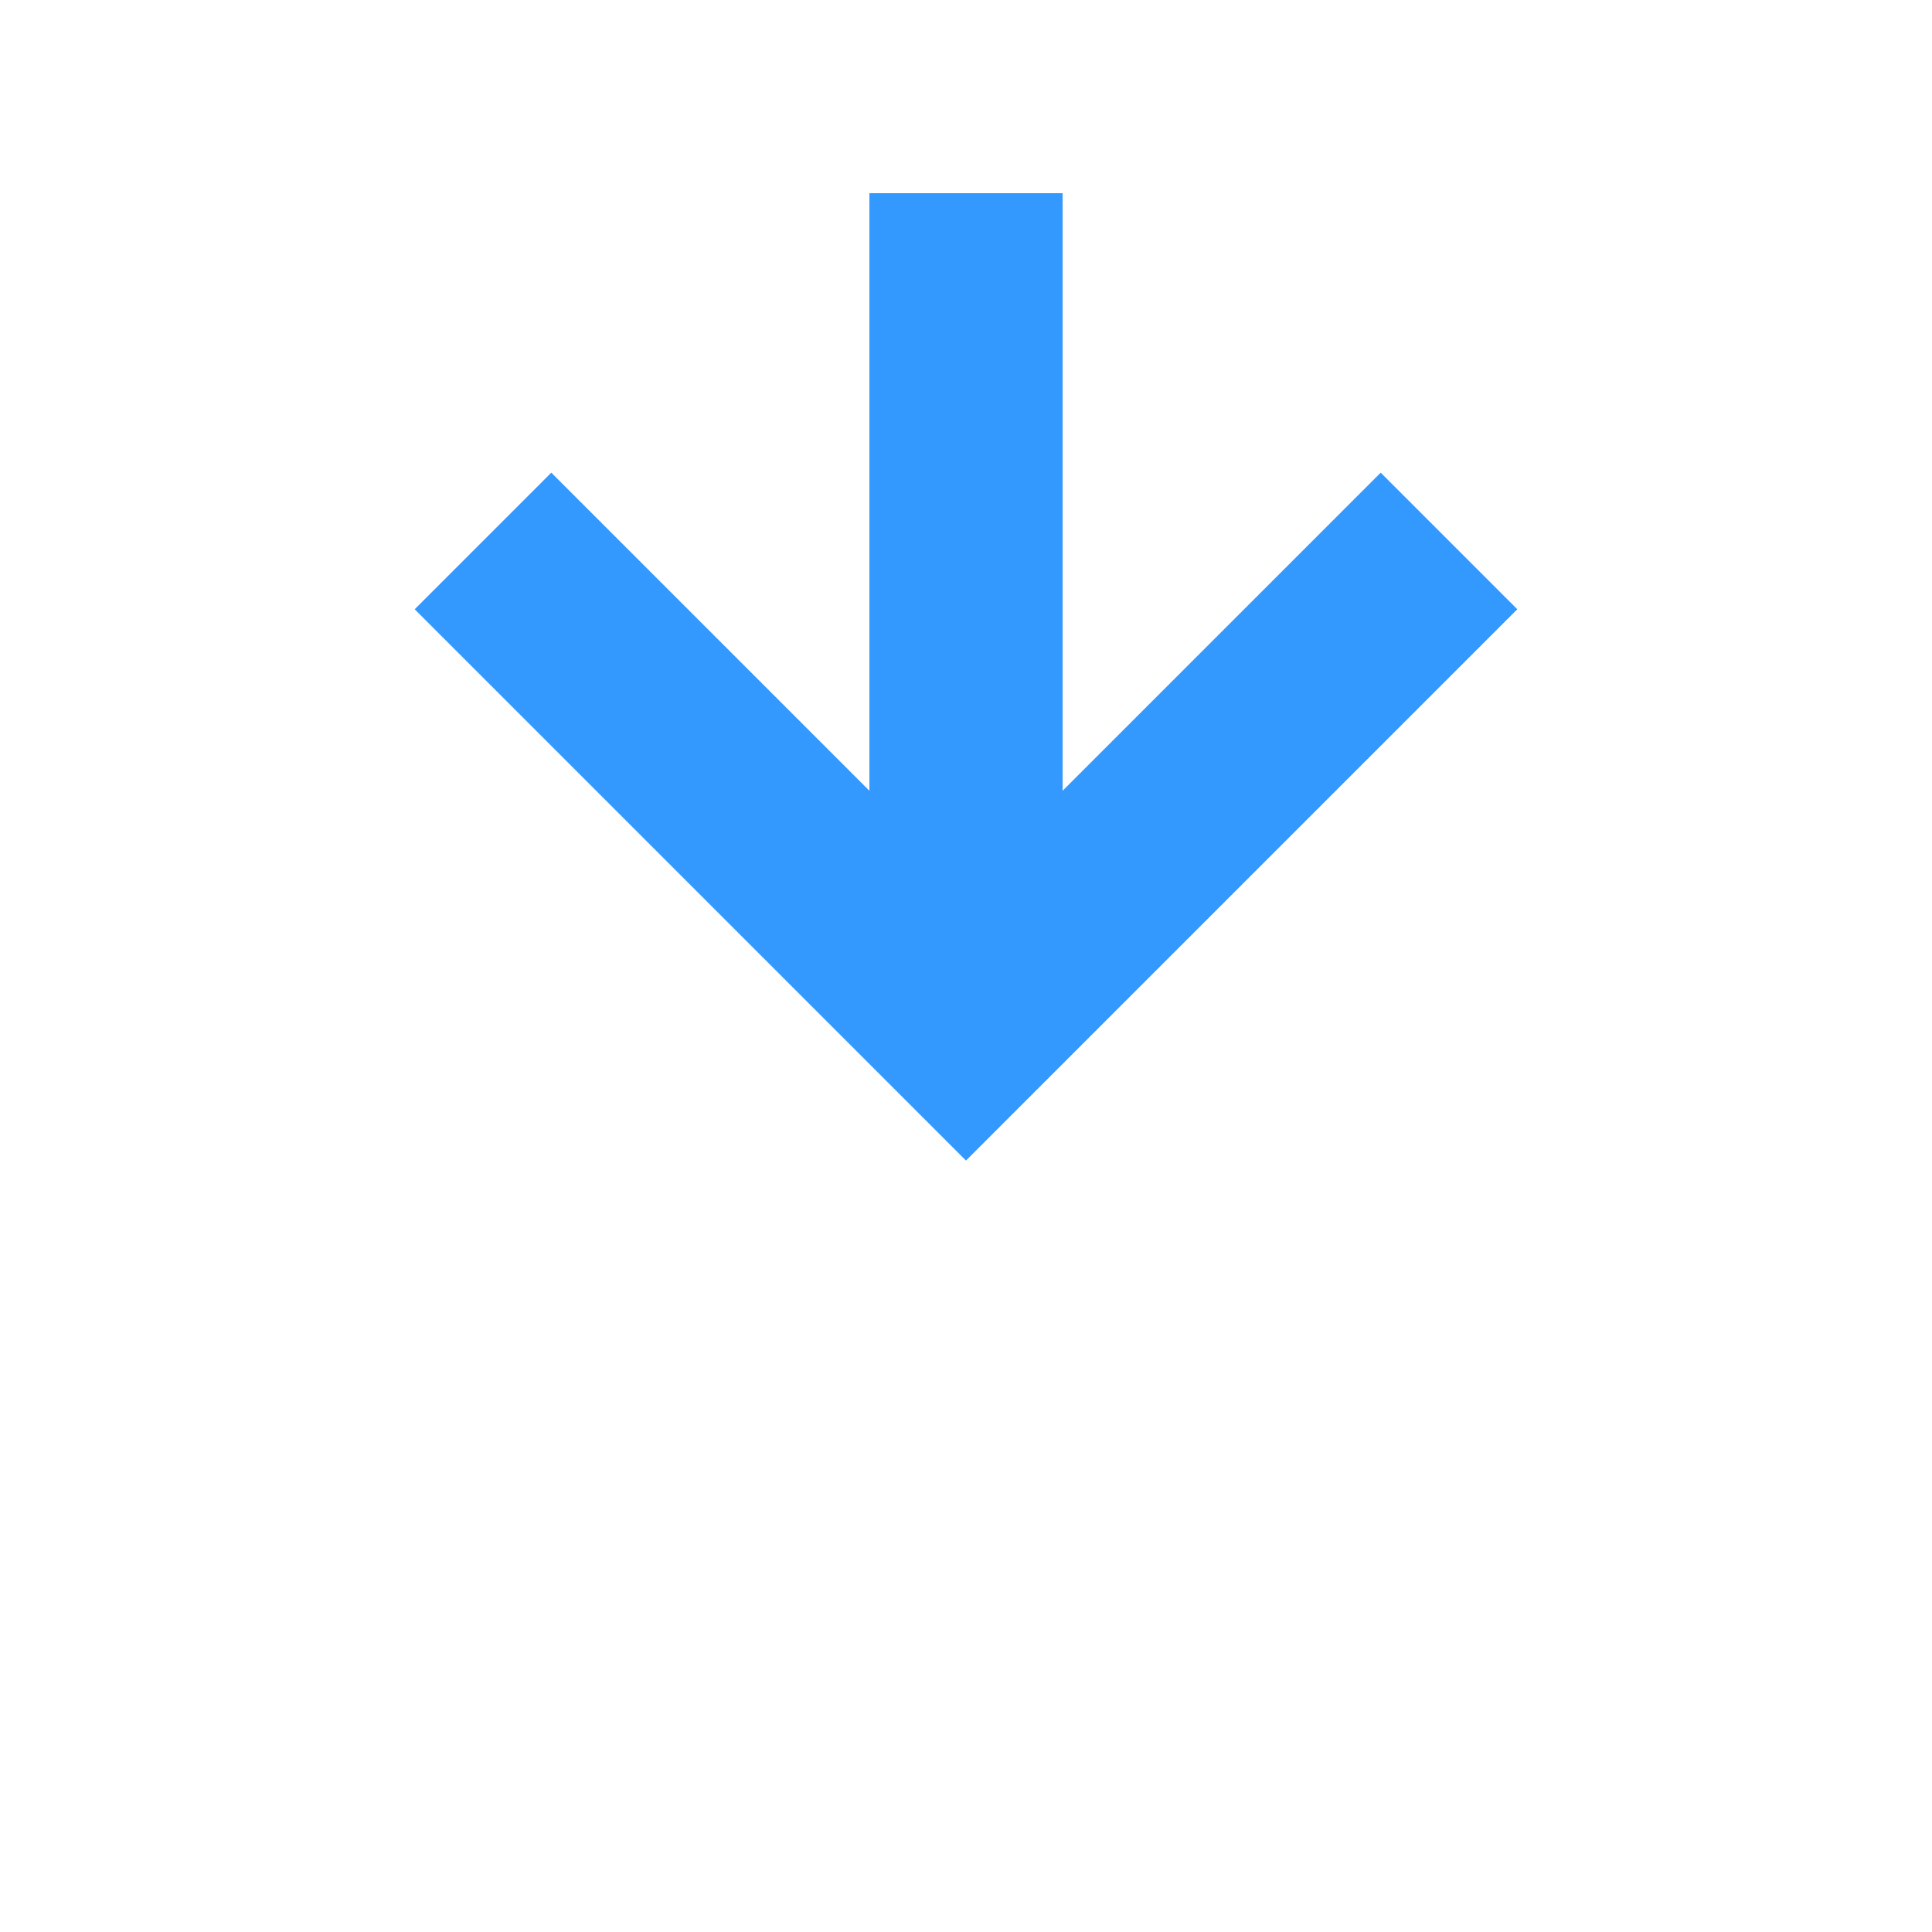 ﻿<?xml version="1.0" encoding="utf-8"?>
<svg version="1.1" xmlns:xlink="http://www.w3.org/1999/xlink" width="20px" height="20px" preserveAspectRatio="xMinYMid meet" viewBox="1529 286  20 18" xmlns="http://www.w3.org/2000/svg">
  <defs>
    <mask fill="white" id="clip8">
      <path d="M 1503 259  L 1575 259  L 1575 287  L 1503 287  Z M 1503 249  L 1575 249  L 1575 307  L 1503 307  Z " fill-rule="evenodd" />
    </mask>
  </defs>
  <path d="M 1539 259  L 1539 249  M 1539 287  L 1539 295  " stroke-width="2" stroke="#3399ff" fill="none" />
  <path d="M 1543.293 289.893  L 1539 294.186  L 1534.707 289.893  L 1533.293 291.307  L 1538.293 296.307  L 1539 297.014  L 1539.707 296.307  L 1544.707 291.307  L 1543.293 289.893  Z " fill-rule="nonzero" fill="#3399ff" stroke="none" mask="url(#clip8)" />
</svg>